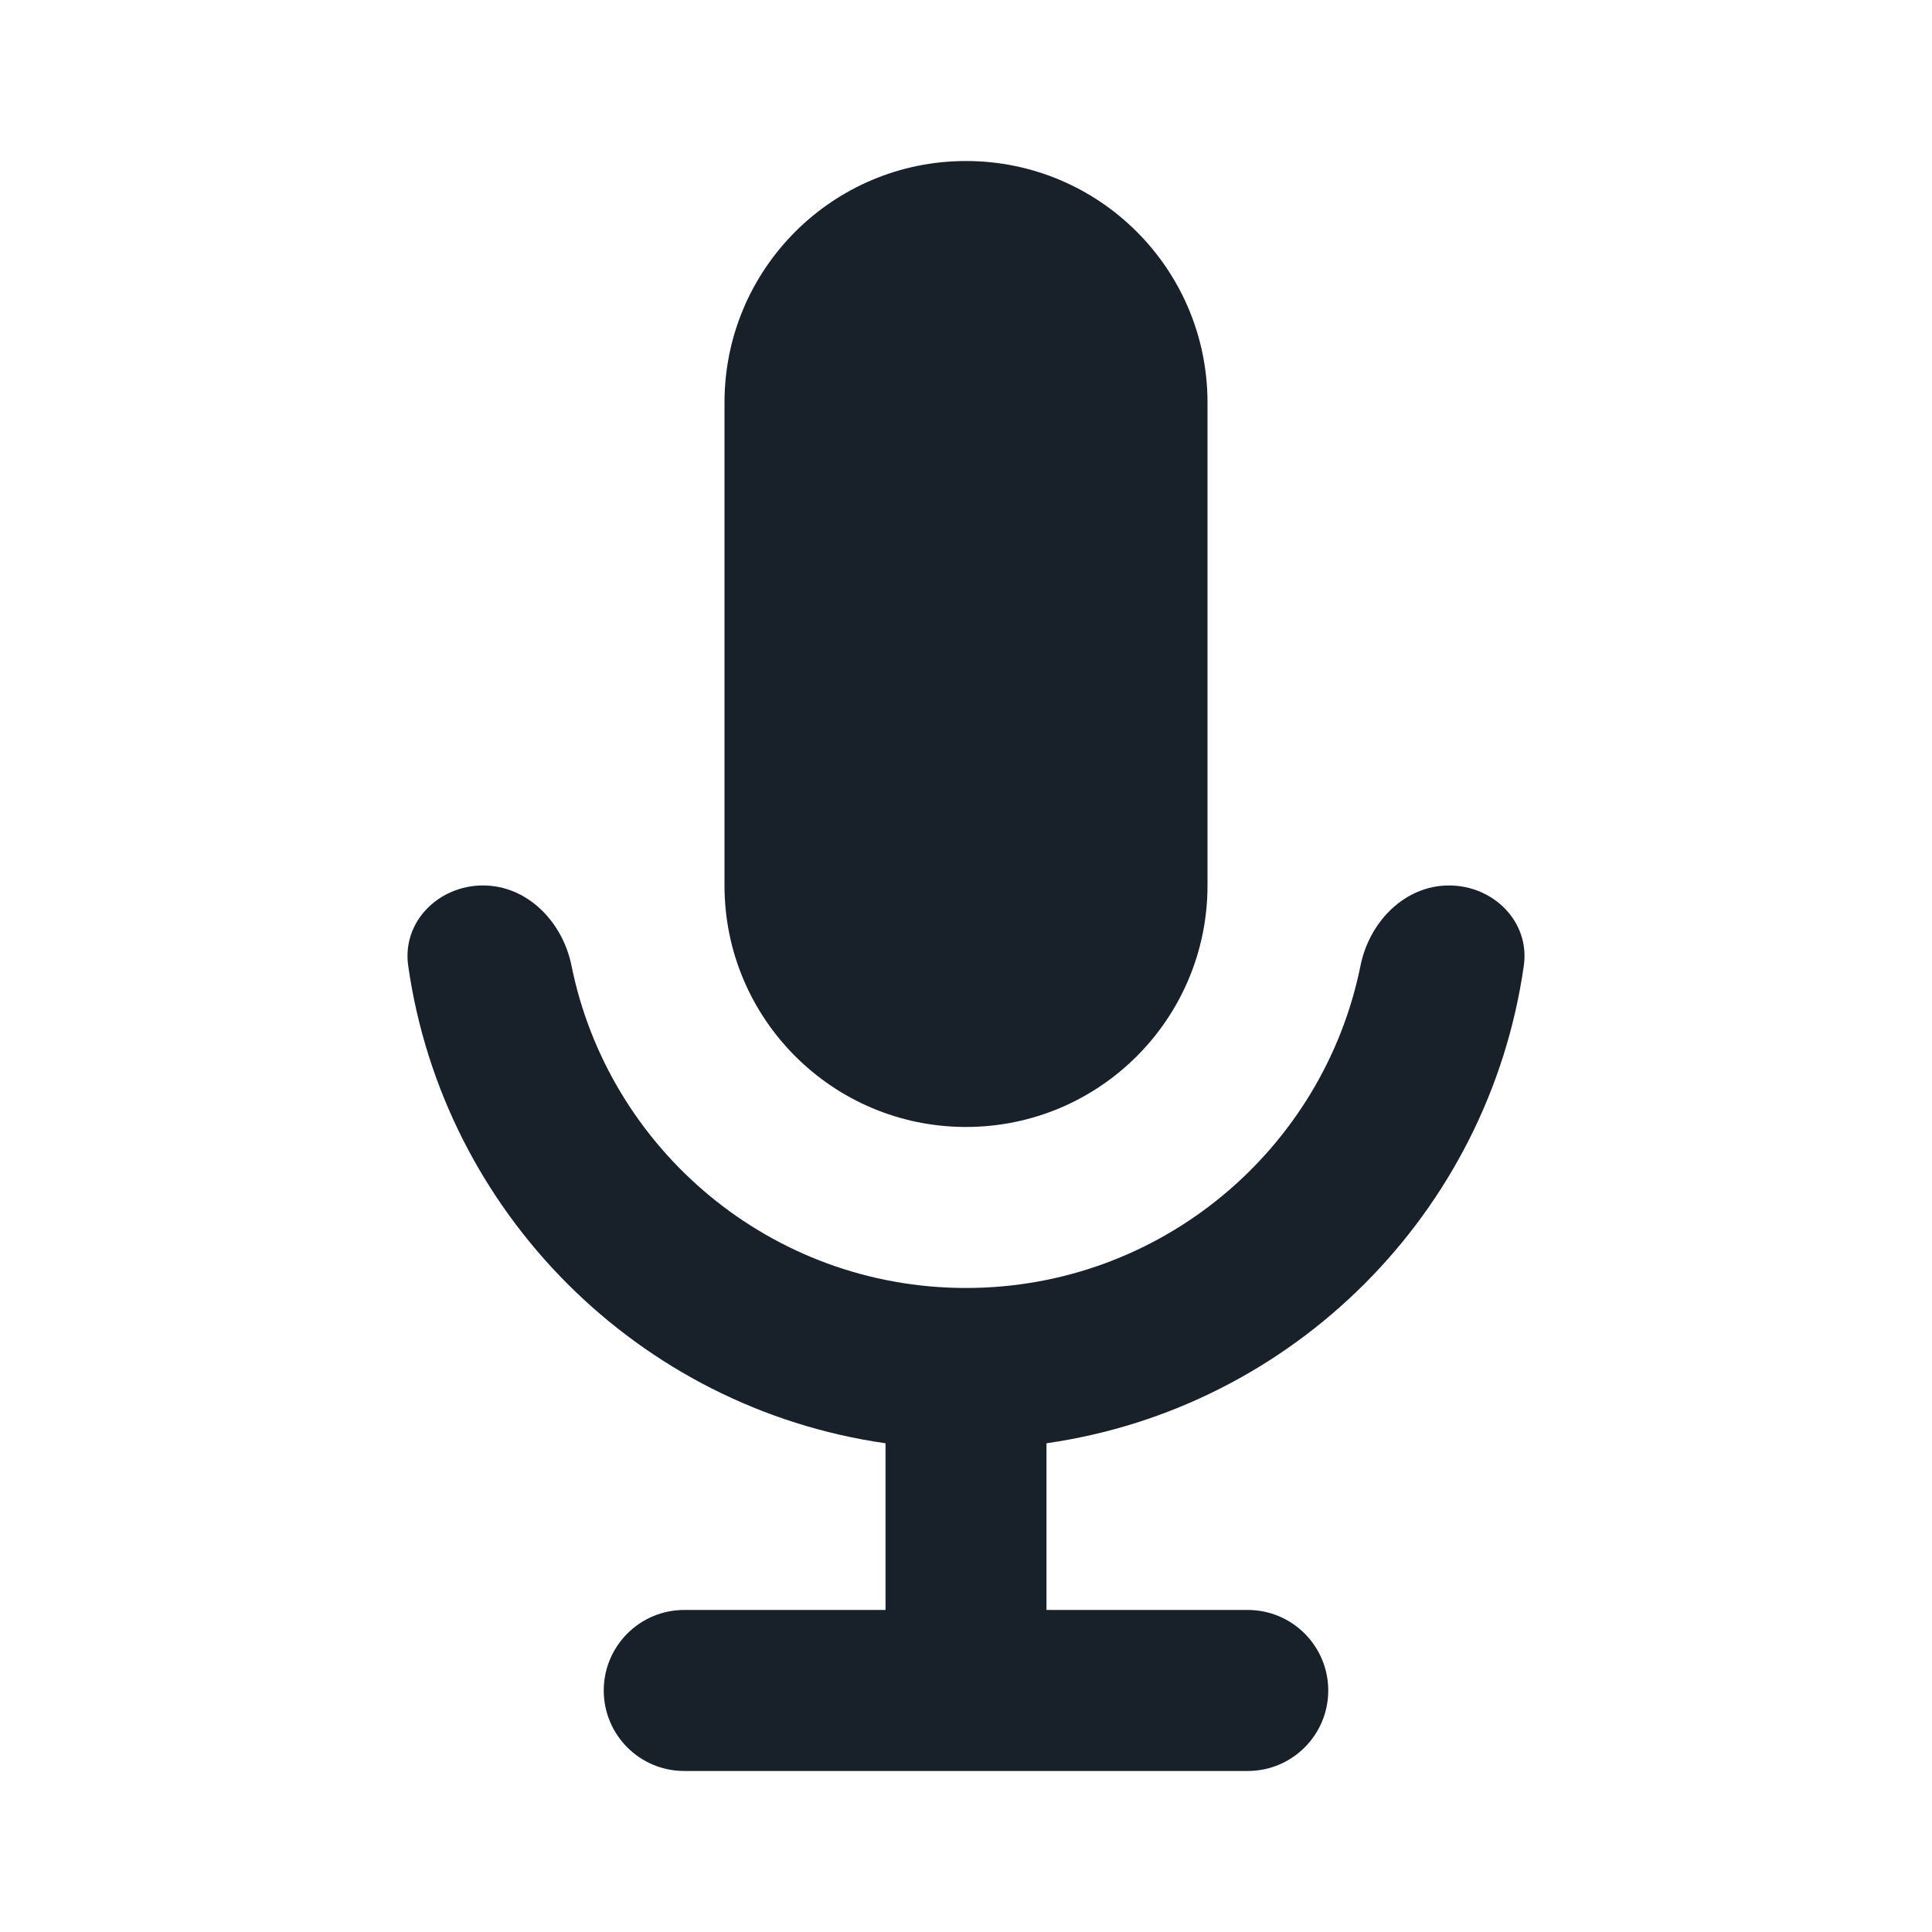 <svg width="32" height="32" viewBox="0 0 32 32" fill="none" xmlns="http://www.w3.org/2000/svg">
<path d="M12 6.667C12 4.457 13.791 2.667 16 2.667C18.209 2.667 20 4.457 20 6.667V14.666C20 16.876 18.209 18.666 16 18.666C13.791 18.666 12 16.876 12 14.666V6.667Z" fill="#18202A"/>
<path d="M8 14.666C7.264 14.666 6.657 15.267 6.761 15.996C7.344 20.085 10.578 23.32 14.667 23.905V26.666H11.333C10.597 26.666 10 27.264 10 28C10 28.736 10.597 29.333 11.333 29.333H20.667C21.403 29.333 22 28.736 22 28C22 27.264 21.403 26.666 20.667 26.666H17.333V23.905C21.422 23.32 24.656 20.085 25.239 15.996C25.343 15.267 24.736 14.666 24 14.666C23.264 14.666 22.681 15.27 22.535 15.991C21.921 19.038 19.228 21.333 16 21.333C12.772 21.333 10.079 19.039 9.465 15.991C9.319 15.27 8.736 14.666 8 14.666Z" fill="#18202A"/>
</svg>

